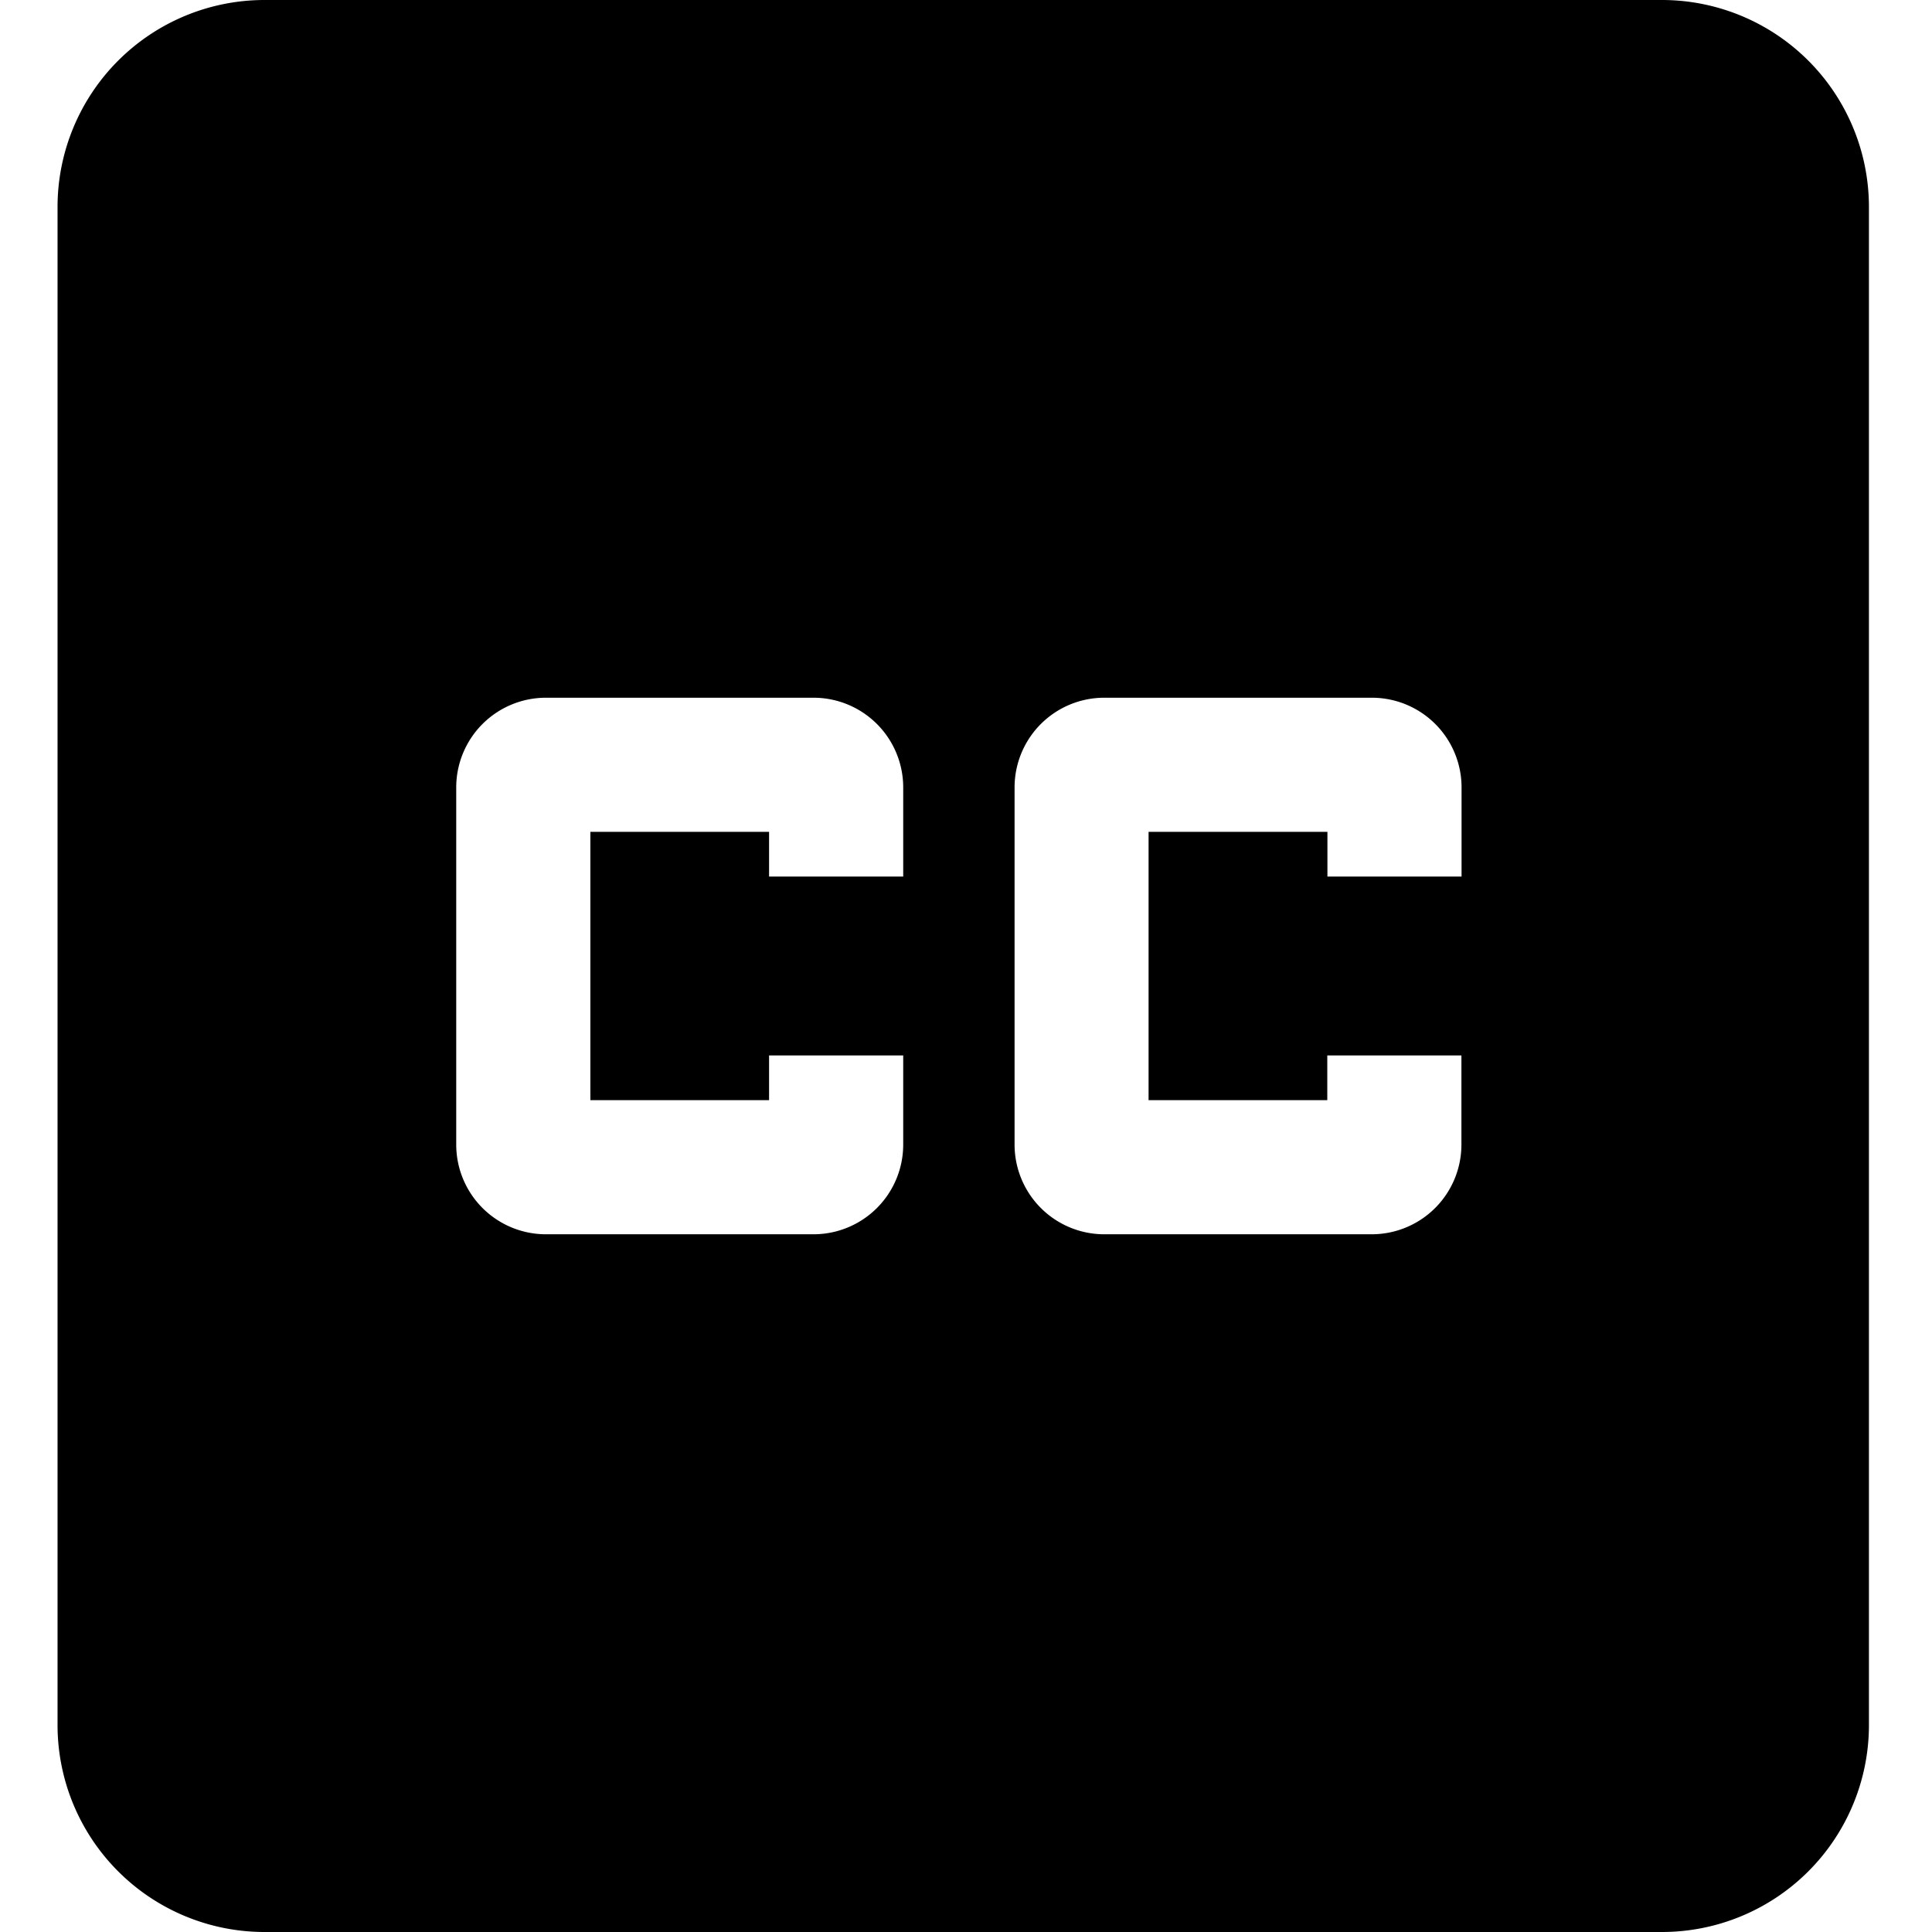 <svg data-tags="asset,captions,carbon copy,cc" xmlns="http://www.w3.org/2000/svg" viewBox="0 0 14 14"><path d="M12.043 0H1.917a1.5 1.5 0 00-1.5 1.5v11a1.5 1.5 0 001.5 1.5h10.126a1.5 1.5 0 001.5-1.5v-11a1.5 1.5 0 00-1.5-1.5zM6.545 6.352h-.972v-.324H4.278v1.944h1.295v-.324h.972v.647a.65.65 0 01-.647.649H3.954a.65.65 0 01-.648-.649v-2.59a.65.65 0 01.648-.649h1.944a.65.65 0 01.647.648zm1.778-.324v1.944h1.295v-.324h.972v.647a.65.65 0 01-.648.649H8a.65.65 0 01-.648-.649v-2.59A.65.65 0 018 5.056h1.943a.65.65 0 01.648.648v.648h-.972v-.324z"/></svg>